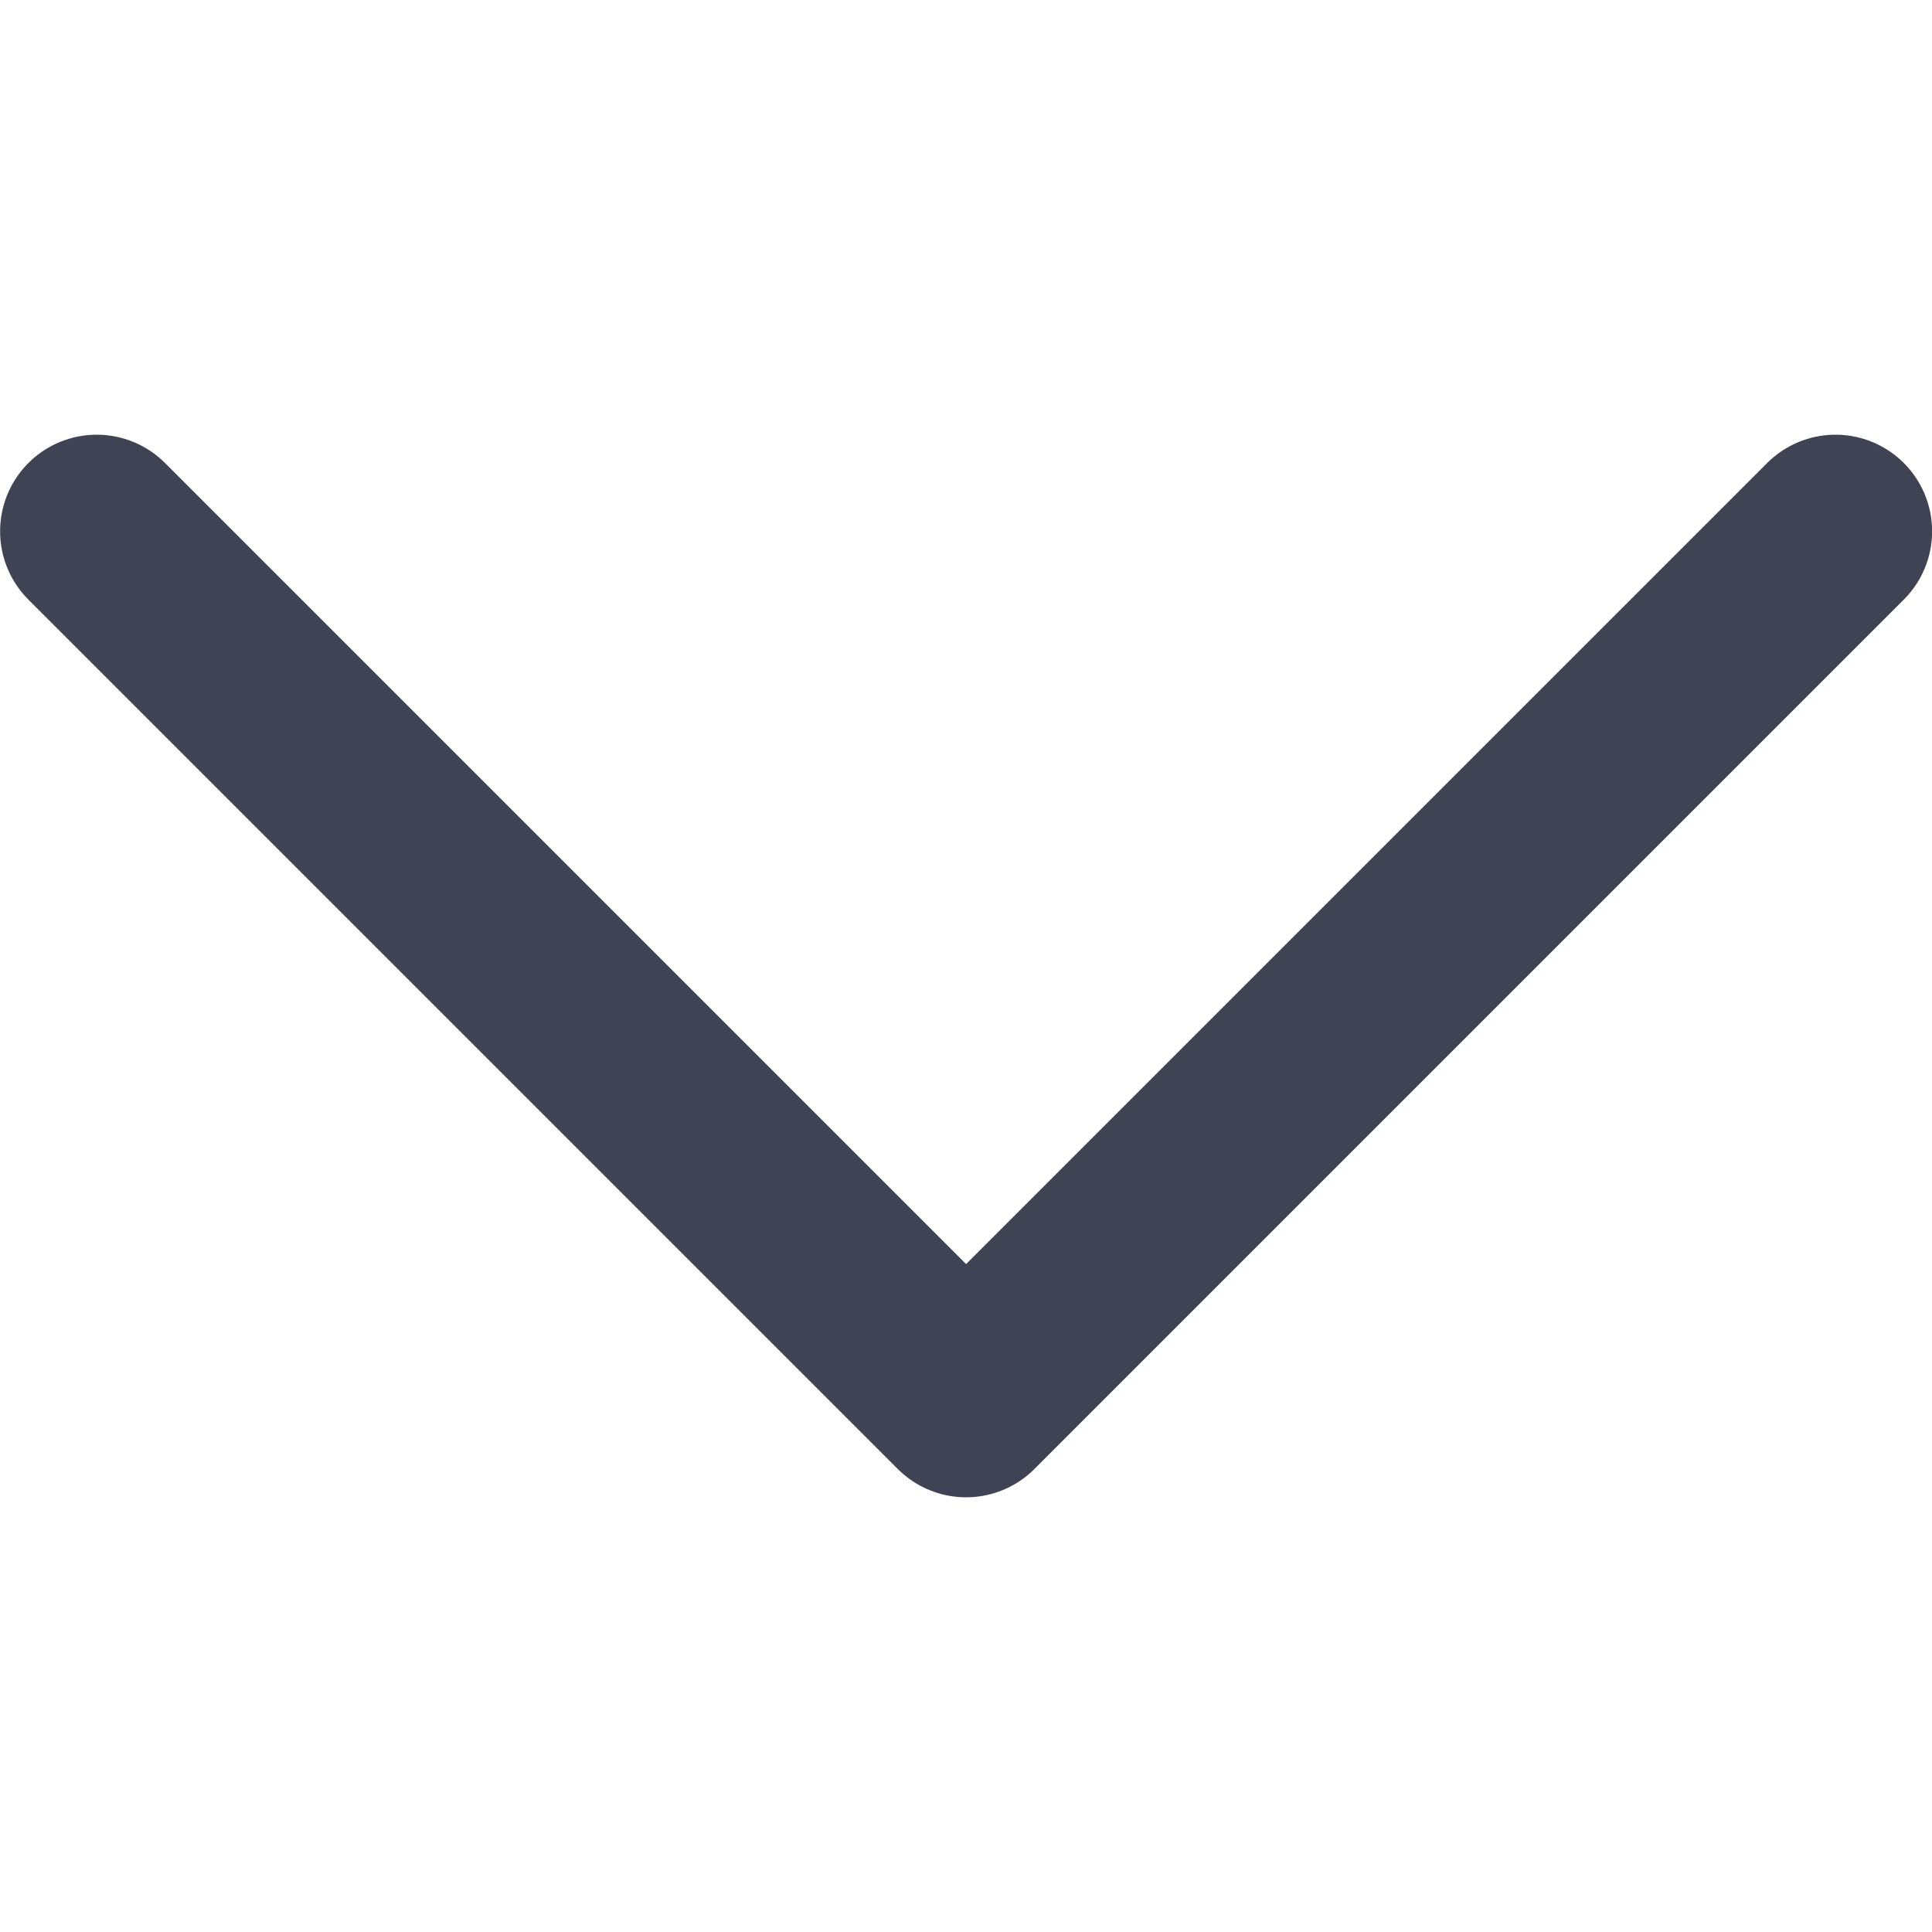 <svg width="20" height="20" viewBox="0 0 20 20" fill="none" xmlns="http://www.w3.org/2000/svg">
<path d="M19.001 5.5L10.001 14.5L1.001 5.5" stroke="#3F4354" stroke-width="2" stroke-linecap="round" stroke-linejoin="round"/>
</svg>
